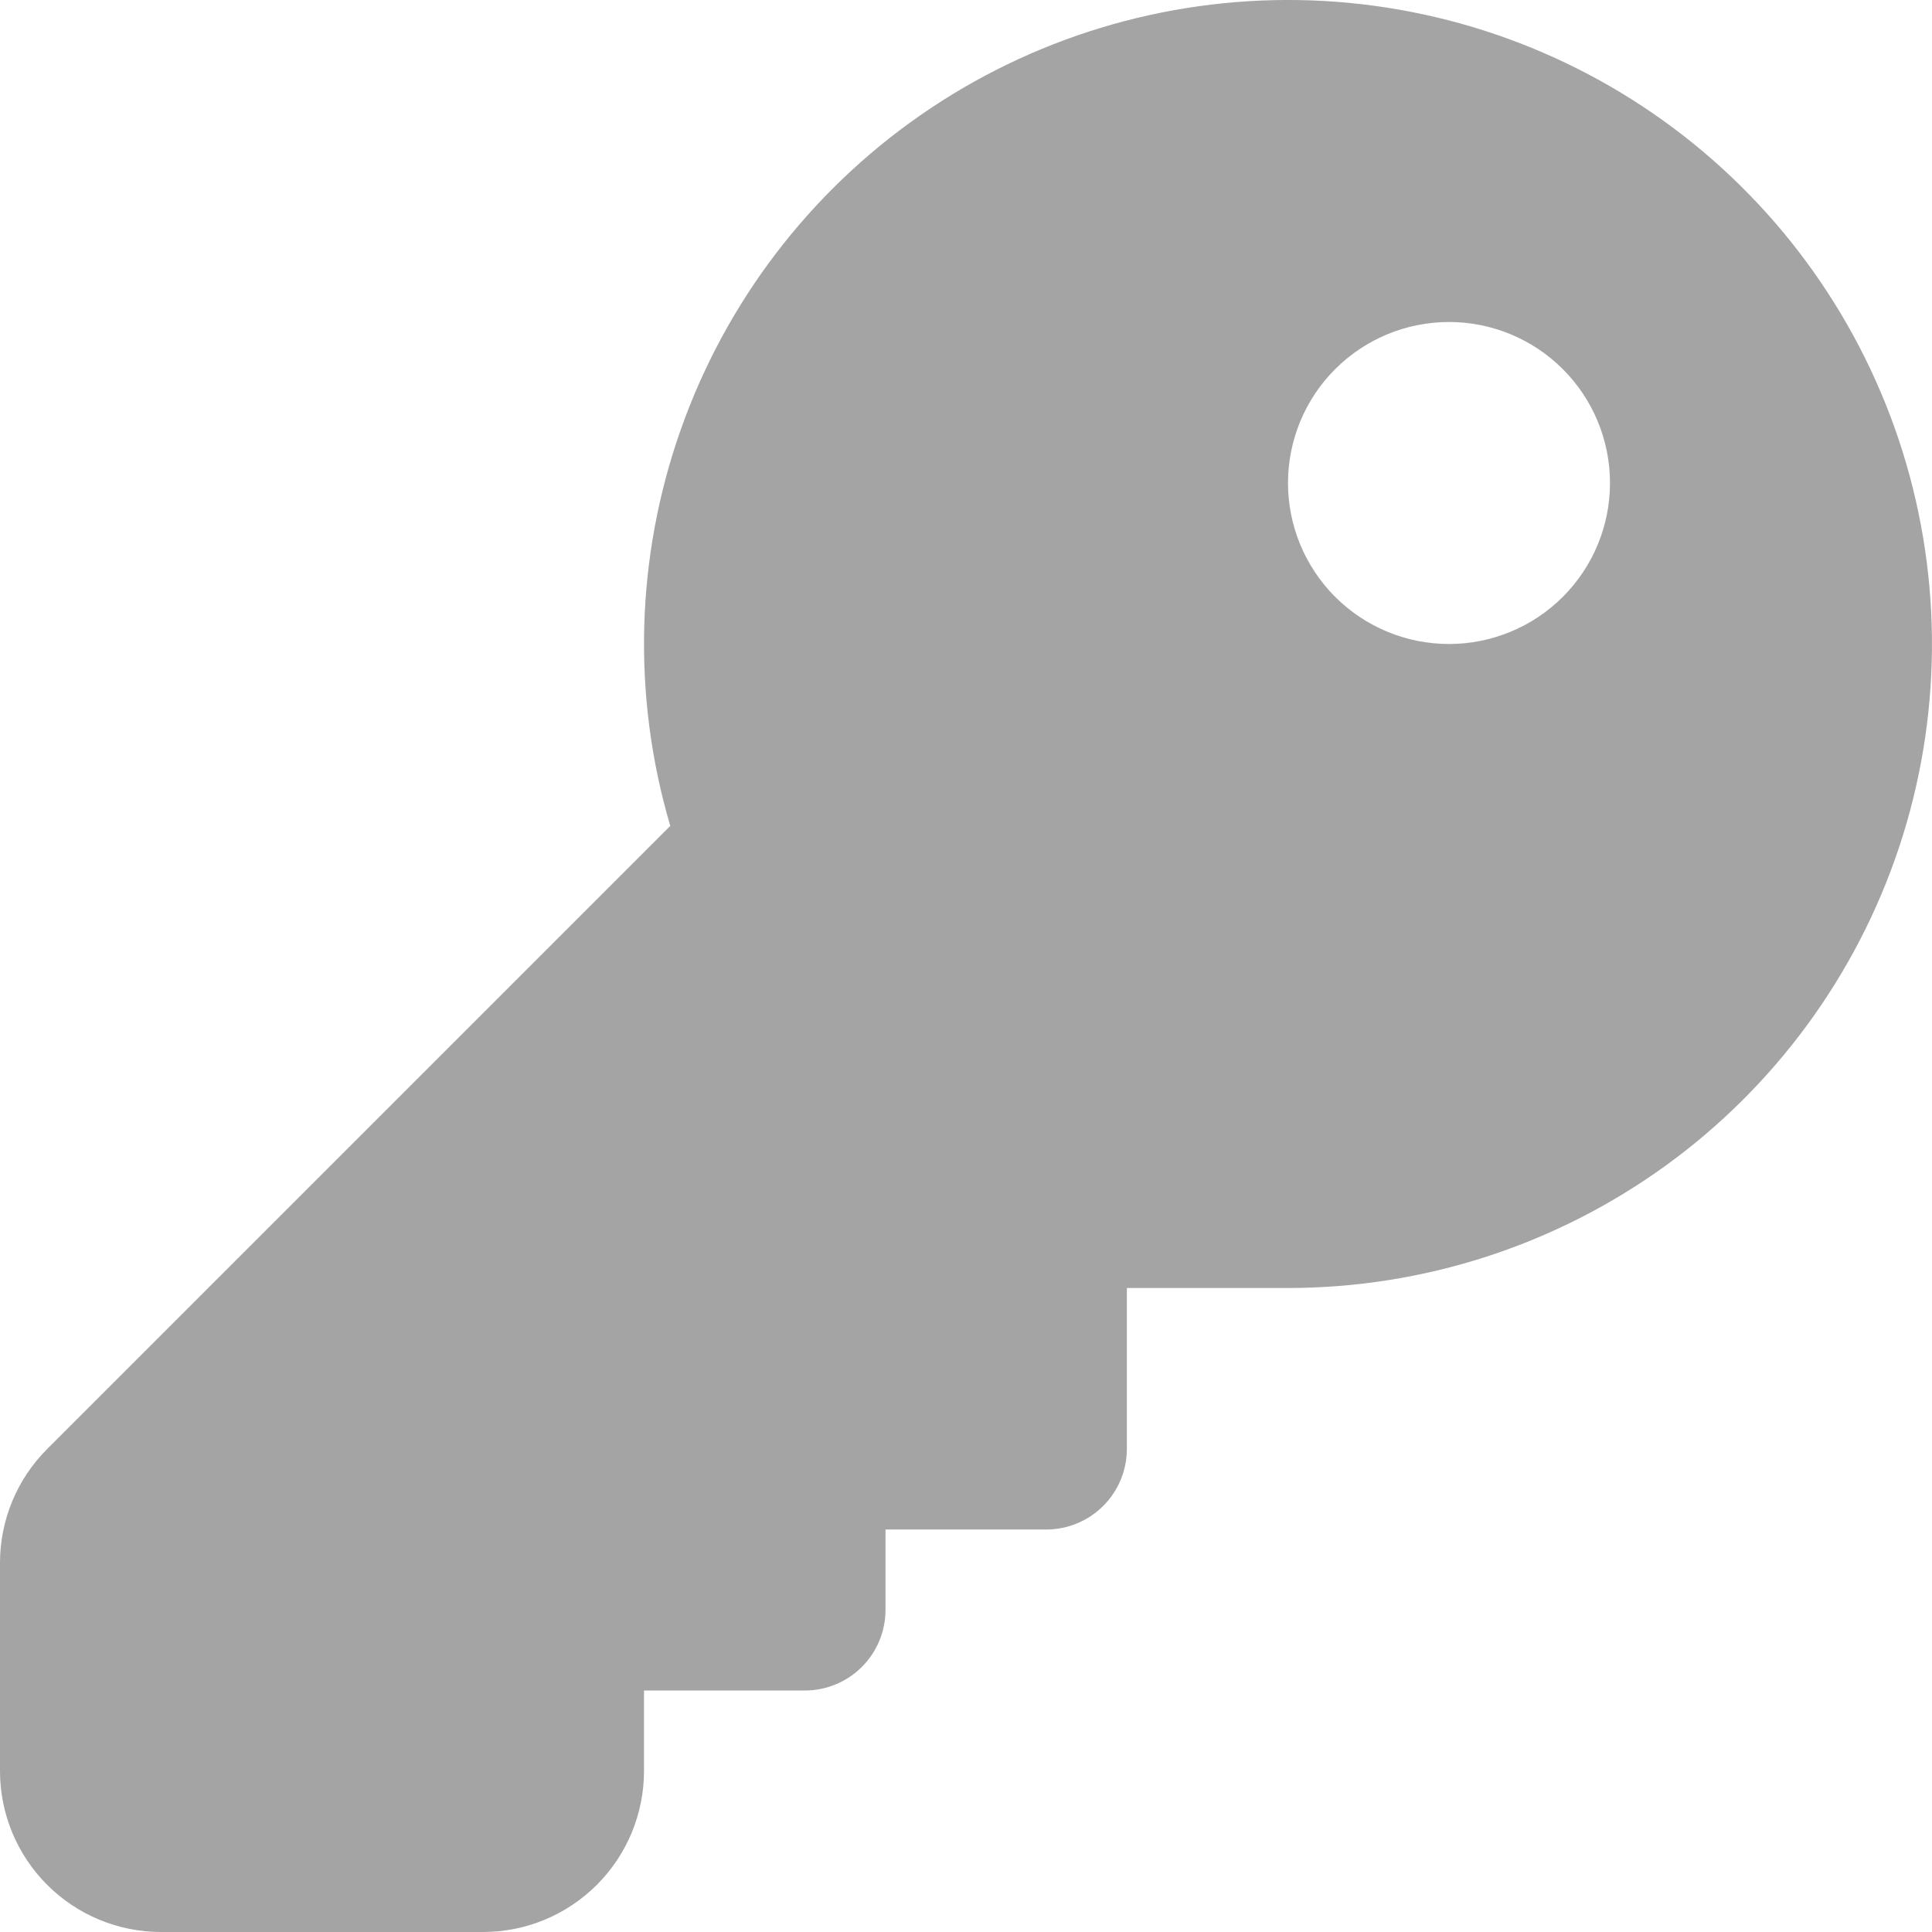 <svg width="27" height="27" viewBox="0 0 27 27" fill="none" xmlns="http://www.w3.org/2000/svg">
<path d="M12.375 21.375V22.5C12.375 22.798 12.256 23.084 12.045 23.295C11.834 23.506 11.548 23.625 11.25 23.625H9V24.75C9 25.347 8.763 25.919 8.341 26.341C7.919 26.763 7.347 27 6.75 27H2.25C1.653 27 1.081 26.763 0.659 26.341C0.237 25.919 0 25.347 0 24.75V21.841C0 21.244 0.237 20.672 0.659 20.25L9.367 11.542C8.833 9.729 8.883 7.794 9.511 6.012C10.138 4.229 11.311 2.689 12.863 1.61C14.415 0.531 16.267 -0.031 18.156 0.001C20.046 0.034 21.877 0.661 23.391 1.793C24.904 2.925 26.023 4.505 26.588 6.308C27.153 8.112 27.136 10.047 26.54 11.841C25.943 13.634 24.797 15.194 23.265 16.299C21.732 17.405 19.89 18 18 18H15.748V20.25C15.748 20.548 15.629 20.834 15.418 21.045C15.207 21.256 14.921 21.375 14.623 21.375H12.373H12.375ZM20.25 9C20.847 9 21.419 8.763 21.841 8.341C22.263 7.919 22.5 7.347 22.5 6.75C22.5 6.153 22.263 5.581 21.841 5.159C21.419 4.737 20.847 4.5 20.25 4.5C19.653 4.5 19.081 4.737 18.659 5.159C18.237 5.581 18 6.153 18 6.75C18 7.347 18.237 7.919 18.659 8.341C19.081 8.763 19.653 9 20.25 9Z" fill="rgb(164, 164, 164)"/>
</svg>
